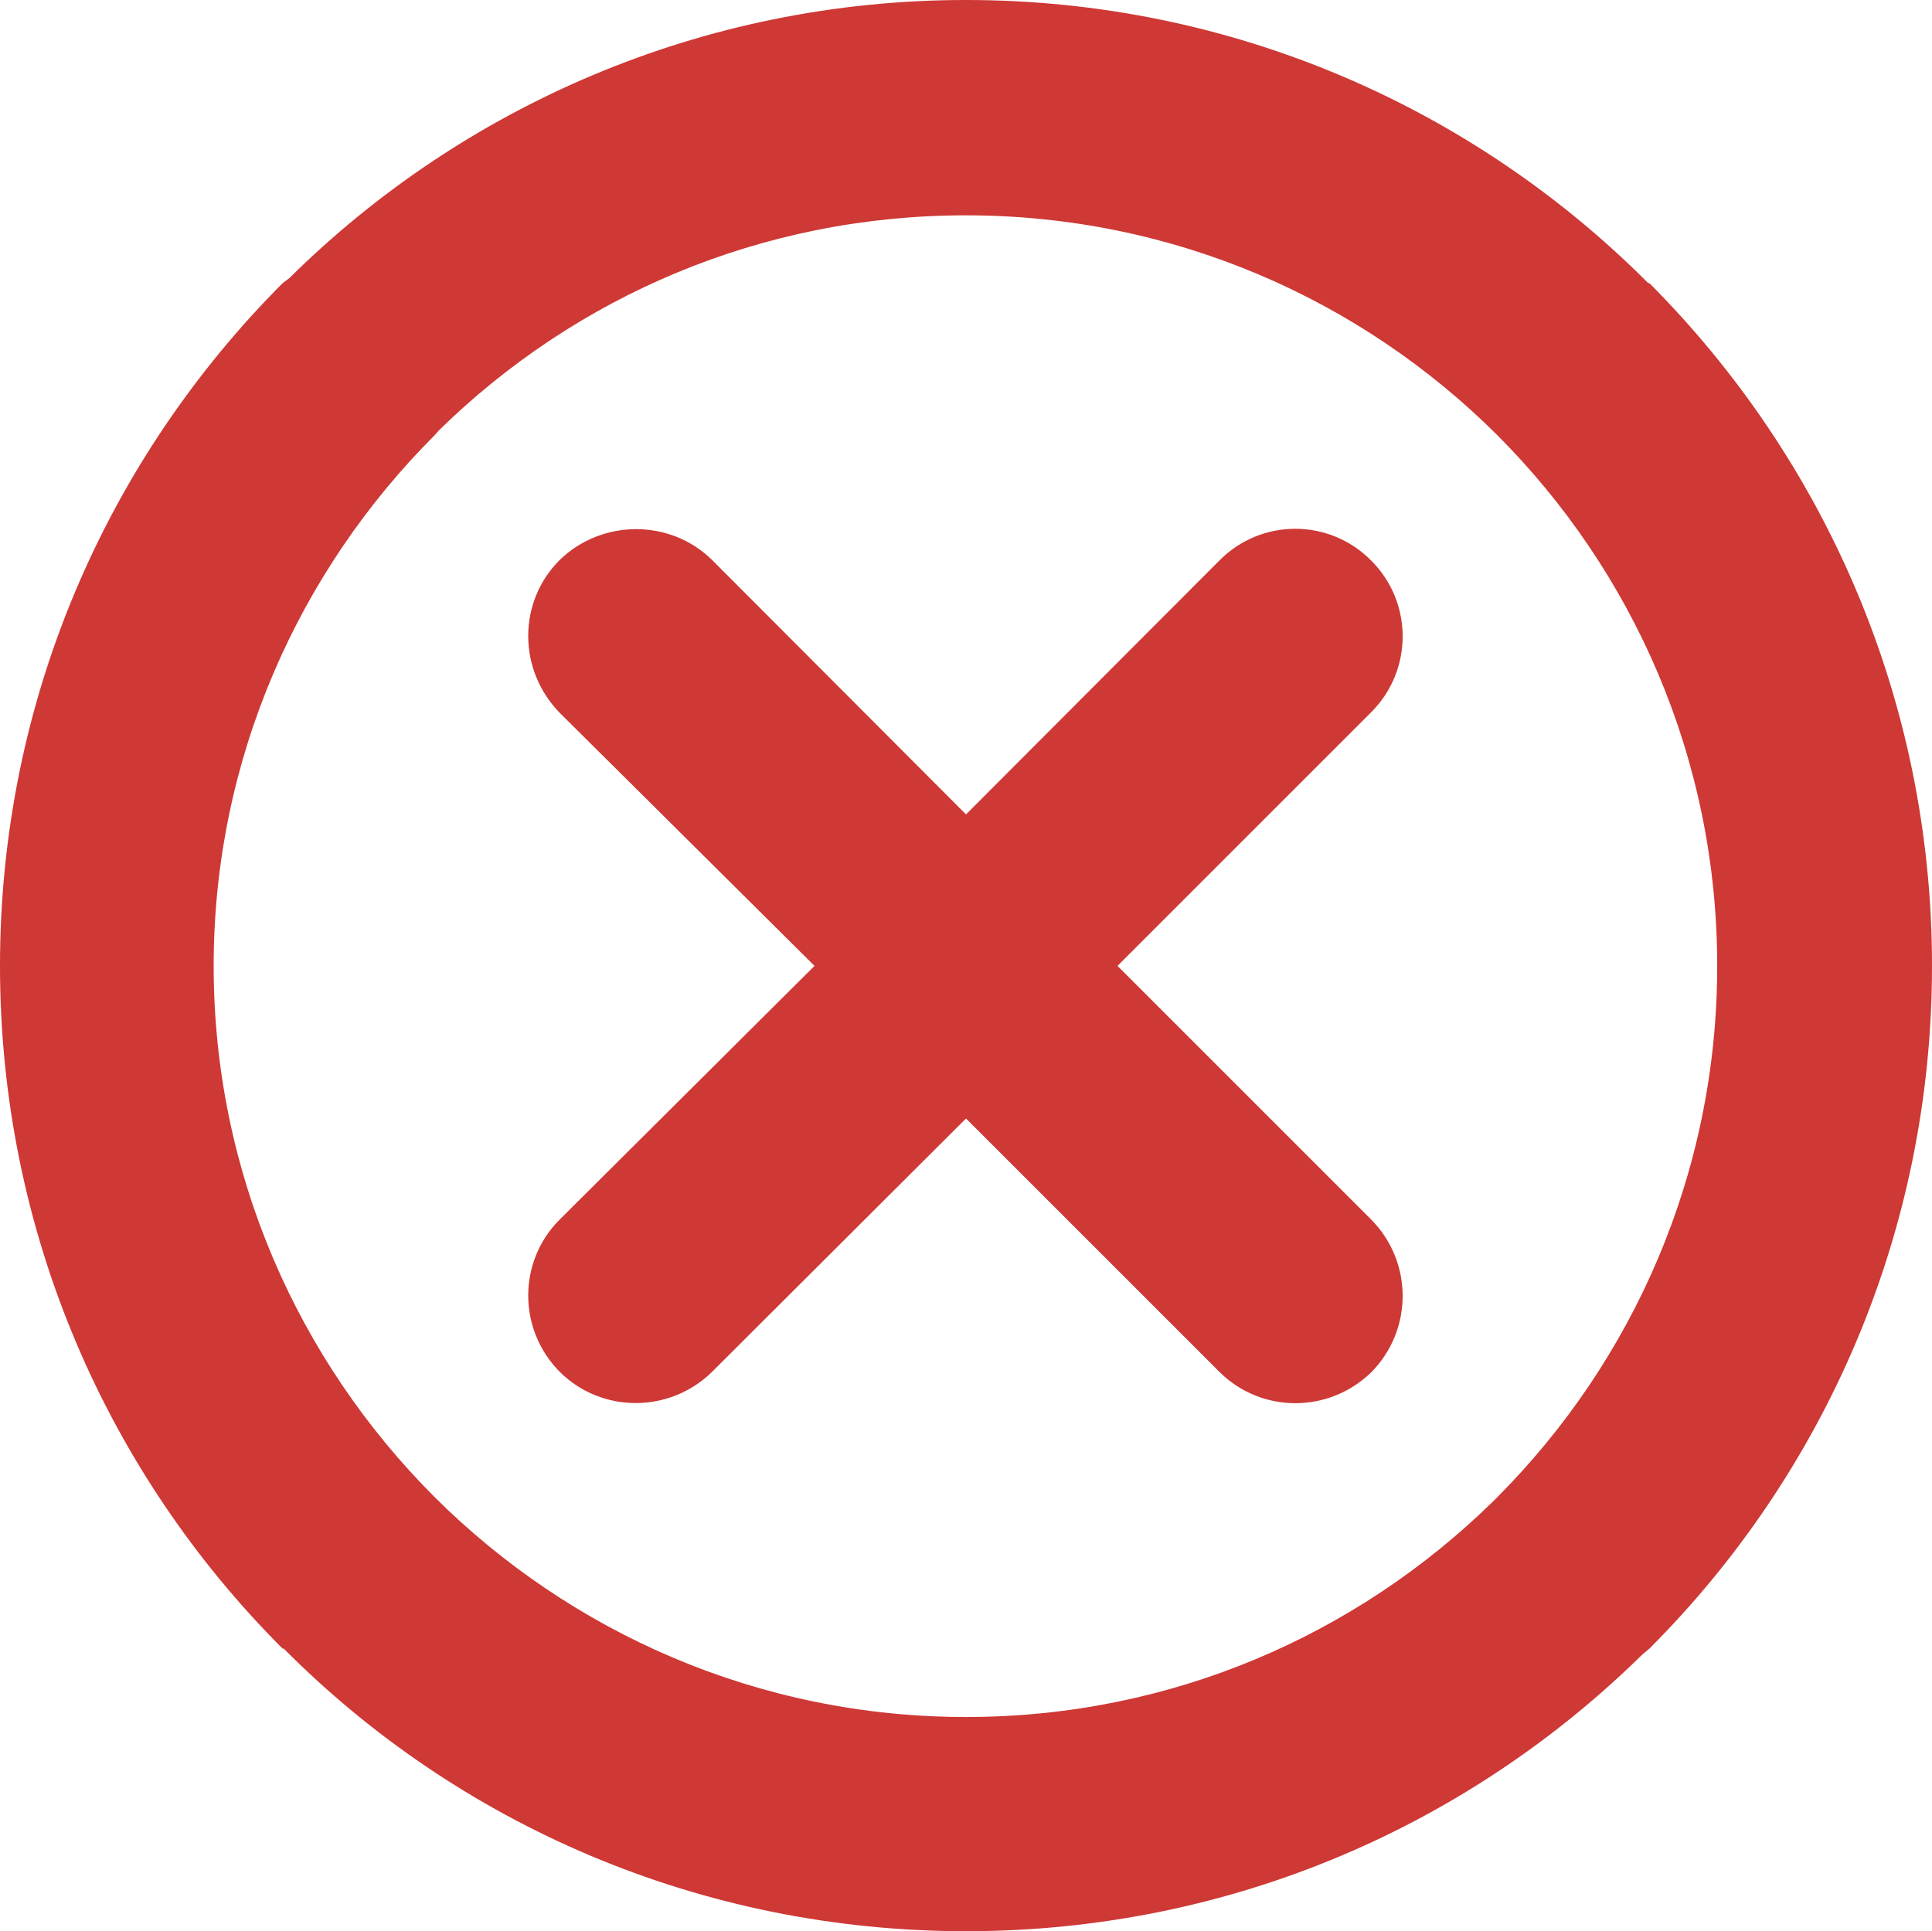 <?xml version="1.0" encoding="utf-8"?>
<!-- Generator: Adobe Illustrator 19.2.1, SVG Export Plug-In . SVG Version: 6.00 Build 0)  -->
<svg version="1.1" id="Layer_1" xmlns="http://www.w3.org/2000/svg" xmlns:xlink="http://www.w3.org/1999/xlink" x="0px" y="0px"
	 viewBox="0 0 3.418 3.417" style="enable-background:new 0 0 3.418 3.417;" xml:space="preserve">
<style type="text/css">
	.st0{fill:#CE3835;}
</style>
<path class="st0" d="M1.709,0C2.18,0,2.607,0.191,2.916,0.501l0,0h0.002c0.309,0.31,0.5,0.736,0.5,1.208s-0.191,0.899-0.5,1.208
	l-0.012,0.01c-0.309,0.304-0.73,0.49-1.197,0.49c-0.471,0-0.899-0.19-1.207-0.5H0.5C0.191,2.608,0,2.181,0,1.709
	s0.191-0.898,0.5-1.208l0.012-0.009C0.818,0.189,1.242,0,1.709,0L1.709,0z M2.158,0.991L2.158,0.991L1.709,1.441L1.26,0.991
	c-0.074-0.073-0.195-0.073-0.27,0c-0.074,0.074-0.074,0.194,0,0.27l0.451,0.448L0.99,2.158c-0.074,0.074-0.074,0.194,0,0.269
	c0.074,0.074,0.195,0.074,0.27,0l0.449-0.448l0.449,0.449c0.074,0.073,0.193,0.073,0.268,0c0.074-0.075,0.074-0.195,0-0.27
	L1.977,1.709L2.426,1.26c0.074-0.074,0.074-0.194,0-0.268C2.352,0.917,2.232,0.917,2.158,0.991L2.158,0.991z M2.648,0.769
	L2.648,0.769c-0.24-0.239-0.572-0.388-0.939-0.388c-0.363,0-0.691,0.144-0.932,0.38L0.769,0.77c-0.24,0.24-0.391,0.572-0.391,0.939
	s0.15,0.699,0.391,0.94l0,0c0.24,0.239,0.572,0.389,0.94,0.389c0.363,0,0.691-0.145,0.932-0.381l0.008-0.008
	c0.24-0.241,0.389-0.573,0.389-0.94S2.889,1.01,2.648,0.769L2.648,0.769L2.648,0.769z"/>
</svg>
